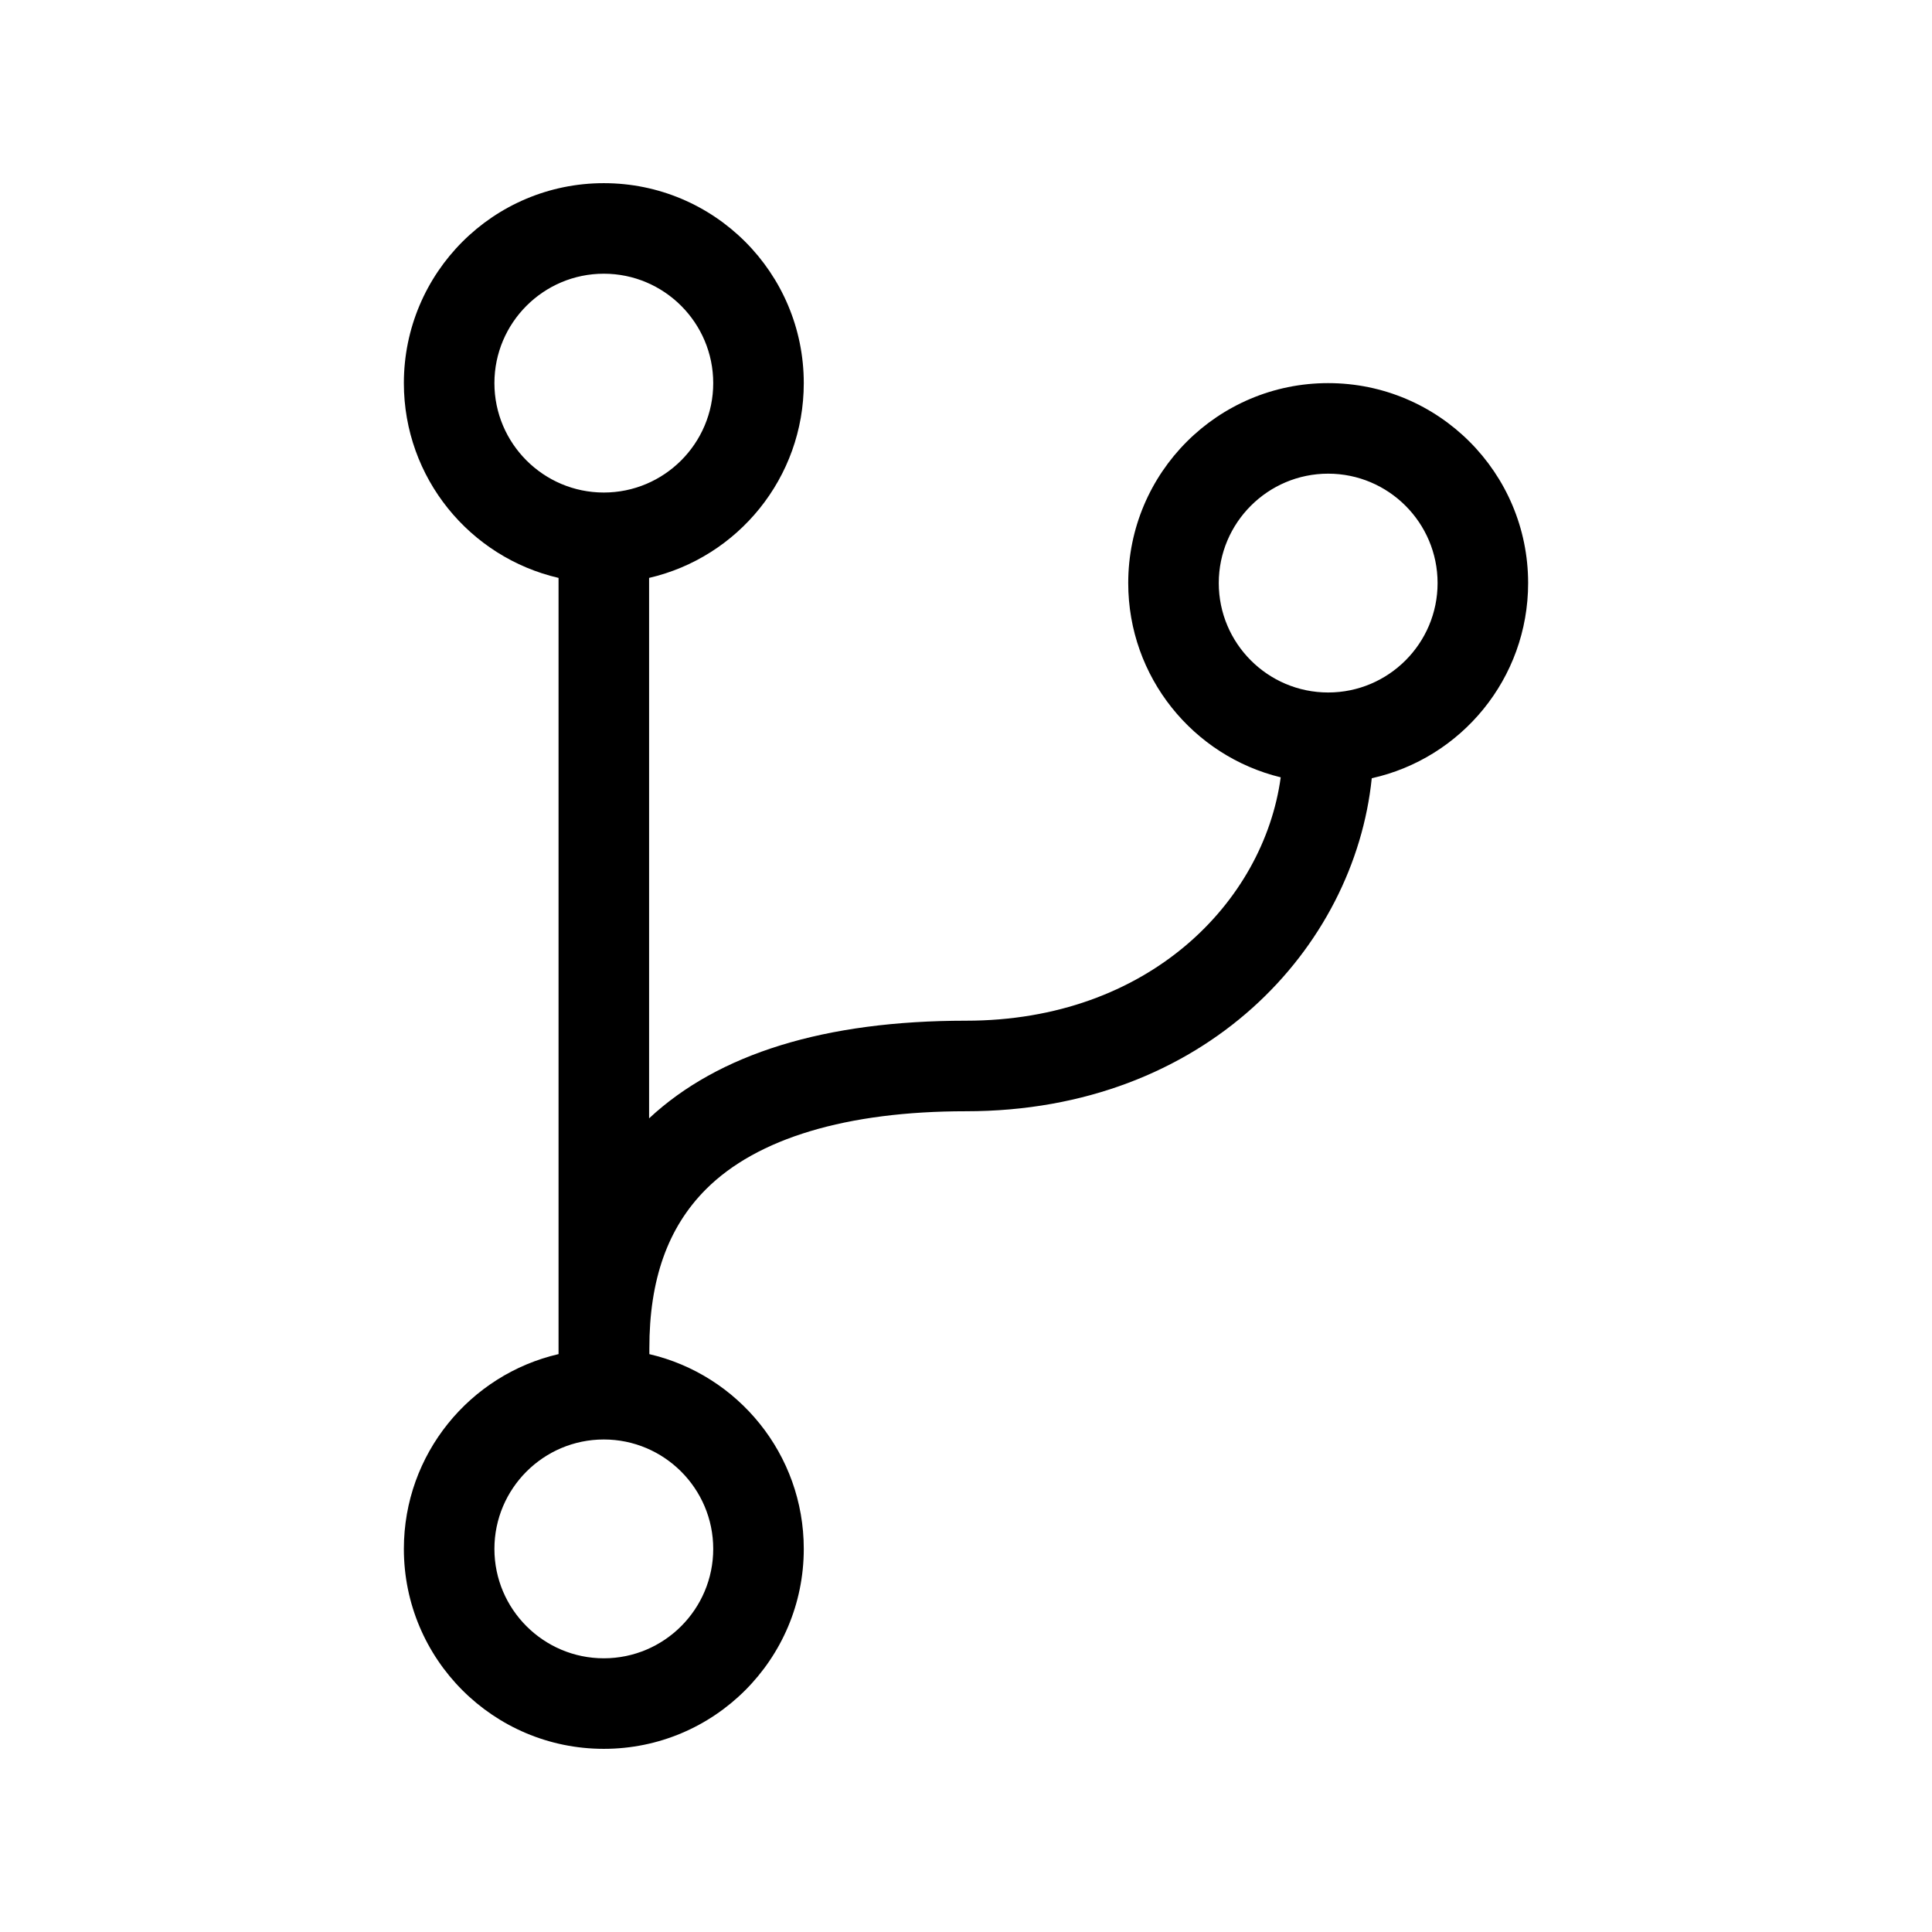 <?xml version="1.0" encoding="UTF-8"?>
<svg id="Git_Branching" xmlns="http://www.w3.org/2000/svg" xmlns:xlink="http://www.w3.org/1999/xlink" viewBox="0 0 512.1 512.1">
  
  <g class="cls-2">
    <g class="cls-1">
      <path d="m352.05,101.55c-29.27,0-53,23.73-53,53,0,24.94,17.22,45.85,40.42,51.49-4.51,33.01-34.99,64.51-83.42,64.51-37.33,0-65.57,8.7-84,25.88v-143.25c23.49-5.43,41-26.49,41-51.63,0-29.27-23.73-53-53-53s-53,23.73-53,53c0,25.14,17.51,46.2,41,51.63v205.74c-23.48,5.43-41,26.48-41,51.63,0,29.27,23.73,53,53,53s53-23.73,53-53c0-25.12-17.48-46.16-40.93-51.62v-1.5c-.02-18.27,4.89-32.07,15.01-42.21,13.51-13.52,37.34-20.67,68.92-20.67,63.48,0,102.97-43.49,107.55-88.27,23.72-5.26,41.45-26.43,41.45-51.73,0-29.27-23.73-53-53-53m-221,0c0-15.99,13.01-29,29-29s29,13.01,29,29-13.01,29-29,29-29-13.01-29-29m58,309c0,15.99-13.01,29-29,29s-29-13.01-29-29,13.01-29,29-29,29,13.01,29,29m163-227c-15.99,0-29-13.01-29-29s13.01-29,29-29,29,13.01,29,29-13.01,29-29,29"/>
    </g>
  </g>
</svg>

